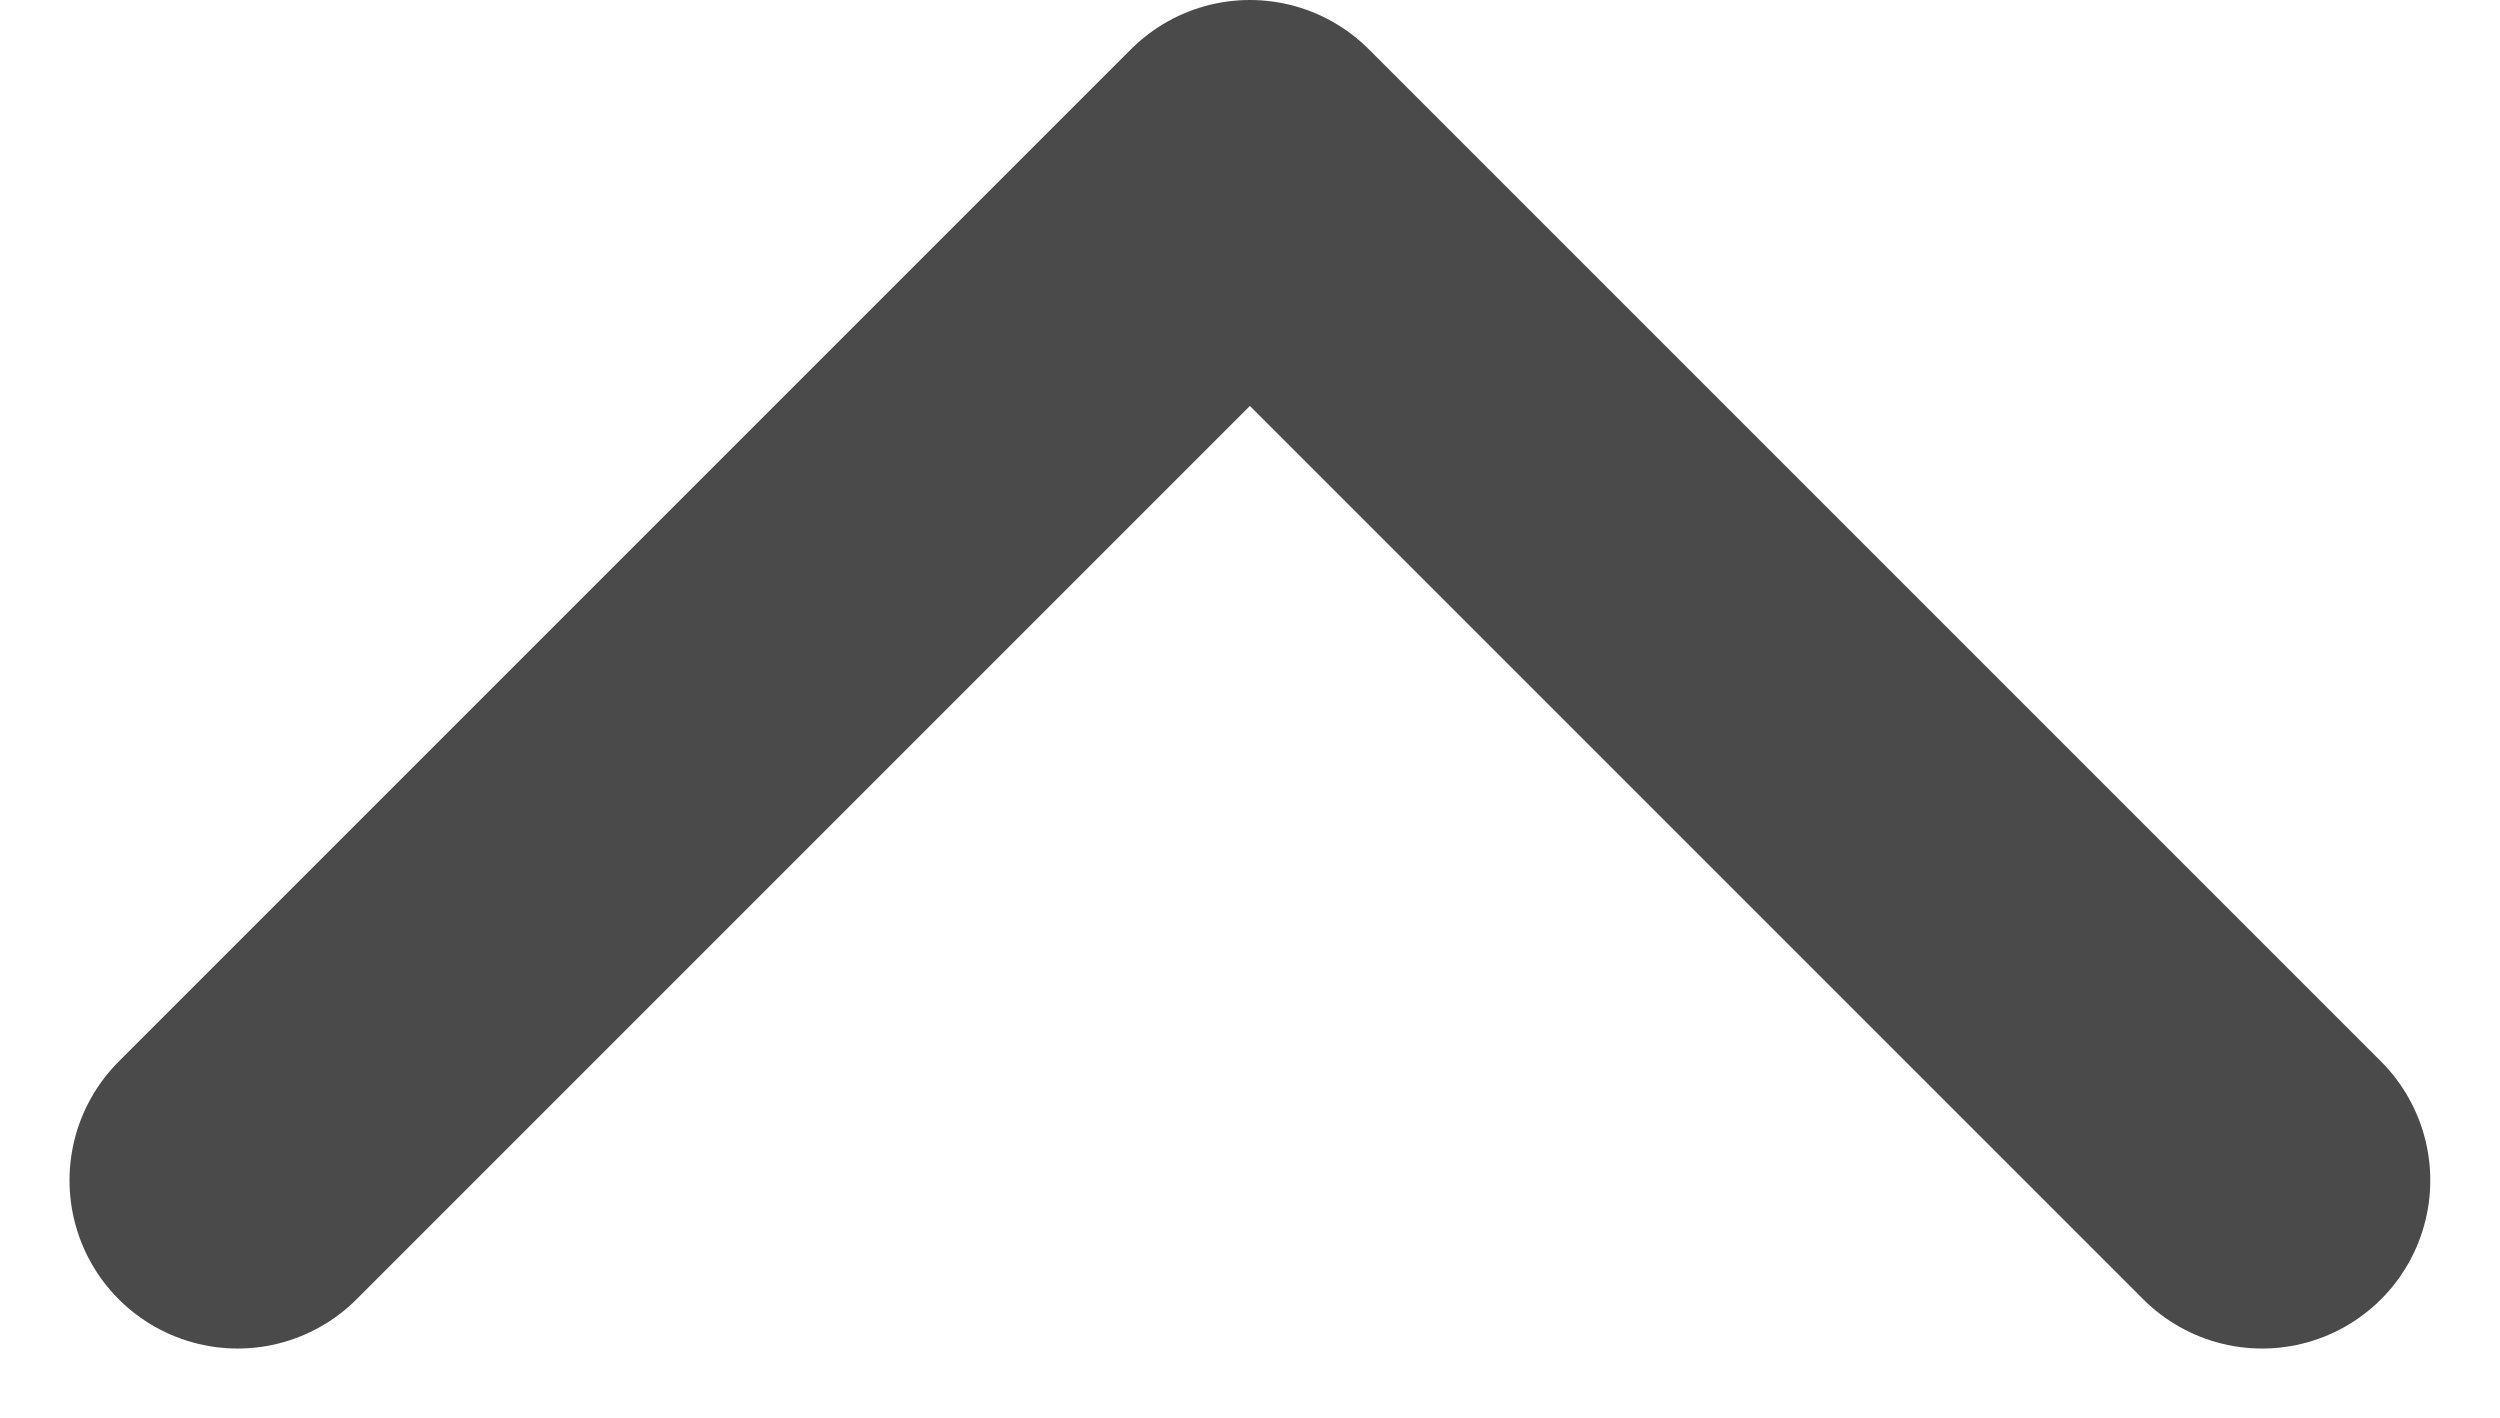 <svg xmlns="http://www.w3.org/2000/svg" width="11.151" height="6.326" viewBox="0 0 11.151 6.326"><defs><style>.a{fill:none;stroke:#4a4a4a;stroke-linecap:round;stroke-linejoin:round;stroke-width:1.5px;}</style></defs><path class="a" d="M382.371,2750.292l4.515-4.515,4.515,4.515" transform="translate(-381.311 -2745.027)"/></svg>